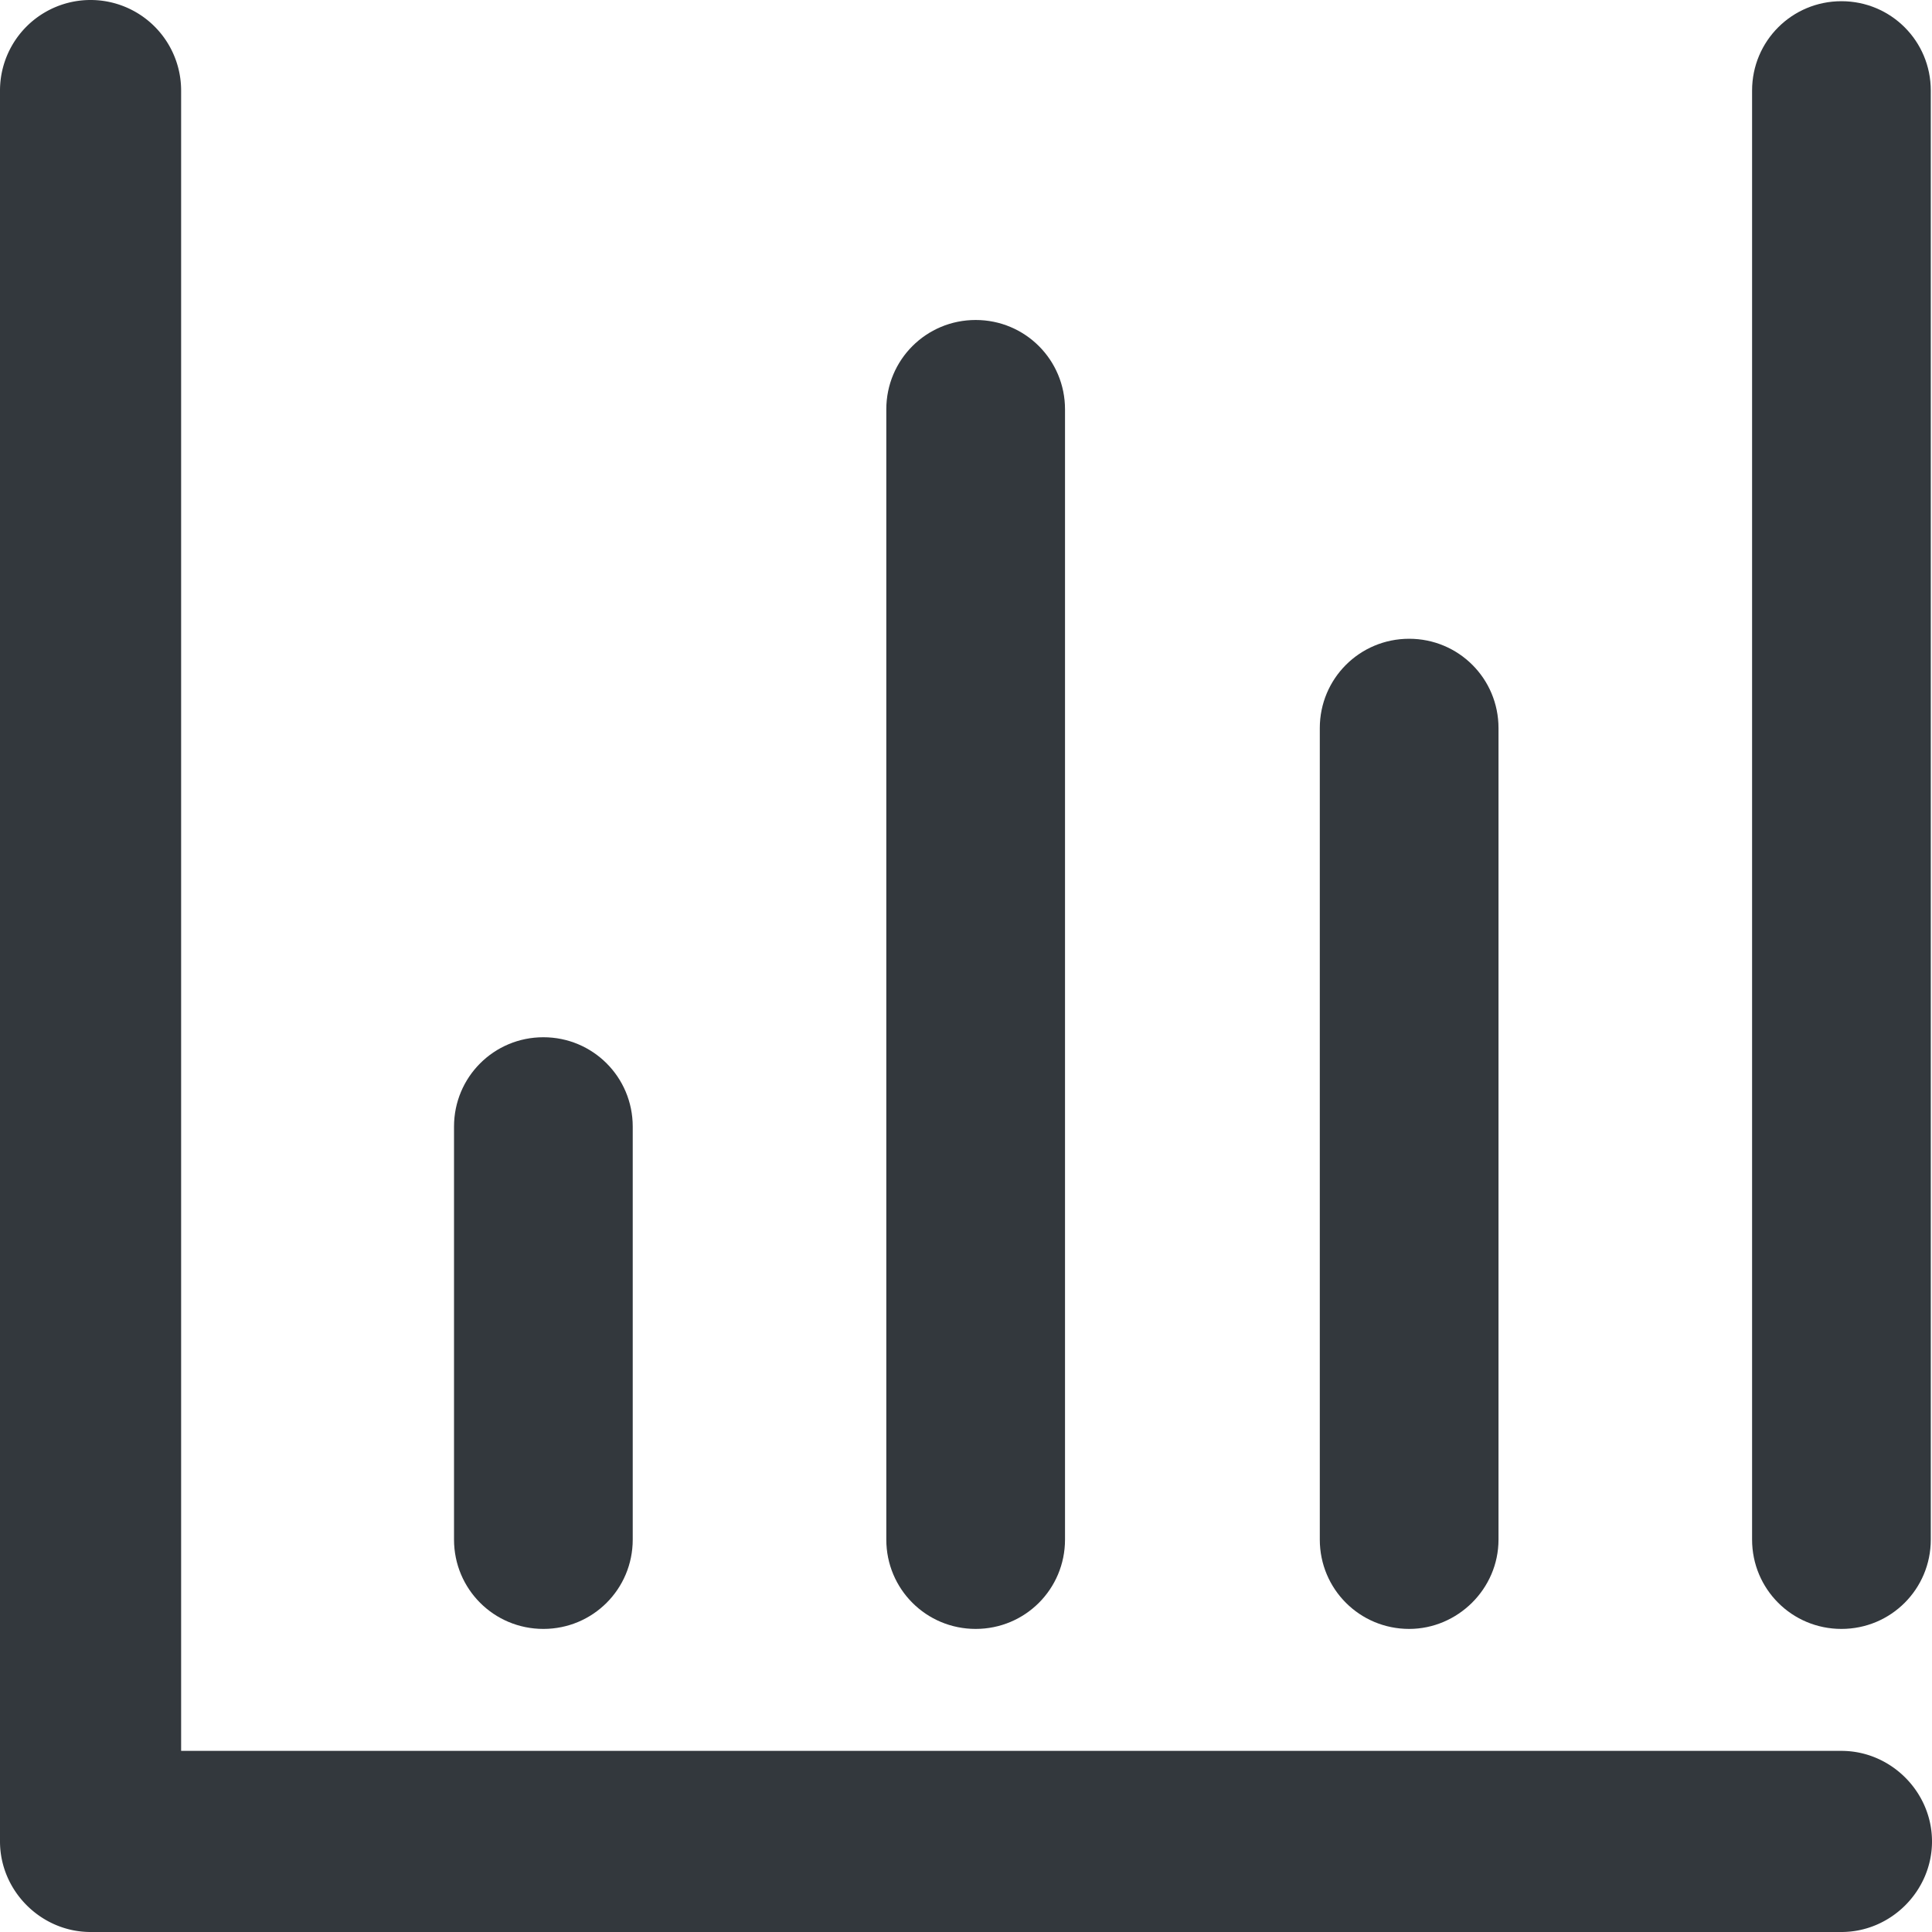 <svg xmlns="http://www.w3.org/2000/svg" viewBox="0 0 16 16" style="enable-background:new 0 0 16 16" xml:space="preserve"><style>.st0{display:none}.st1{fill:none;stroke:#33383d;stroke-width:1.3;stroke-linecap:round;stroke-linejoin:round;stroke-miterlimit:10}.st1,.st2{display:inline}.st15,.st8{fill:none;stroke:#33383d;stroke-linecap:round;stroke-linejoin:round;stroke-miterlimit:10}.st8{display:inline;stroke-width:1.5}.st15{stroke-width:1.483}.st21{fill:#33383d}</style><g id="Genesys"><path class="st21" d="M4.5 13.49c-.41 0-.74-.33-.74-.74V9.33c0-.41.33-.74.74-.74s.74.33.74.74v3.42c0 .41-.33.74-.74.74zM8.08 13.49c-.41 0-.74-.33-.74-.74V3.39c0-.41.33-.74.74-.74s.74.33.74.74v9.36c0 .41-.33.74-.74.74zM11.67 13.49c-.41 0-.74-.33-.74-.74V6.03c0-.41.33-.74.74-.74s.74.33.74.74v6.72c0 .41-.34.74-.74.74zM15.25 13.49c-.41 0-.74-.33-.74-.74v-12c0-.41.33-.74.74-.74s.74.33.74.74v12c0 .41-.33.74-.74.74z"/><path class="st21" d="M15.25 16H.75c-.41 0-.75-.34-.75-.75V.75a.749.749 0 1 1 1.5 0V14.5h13.75c.41 0 .75.34.75.75s-.34.75-.75.75z"/></g></svg>